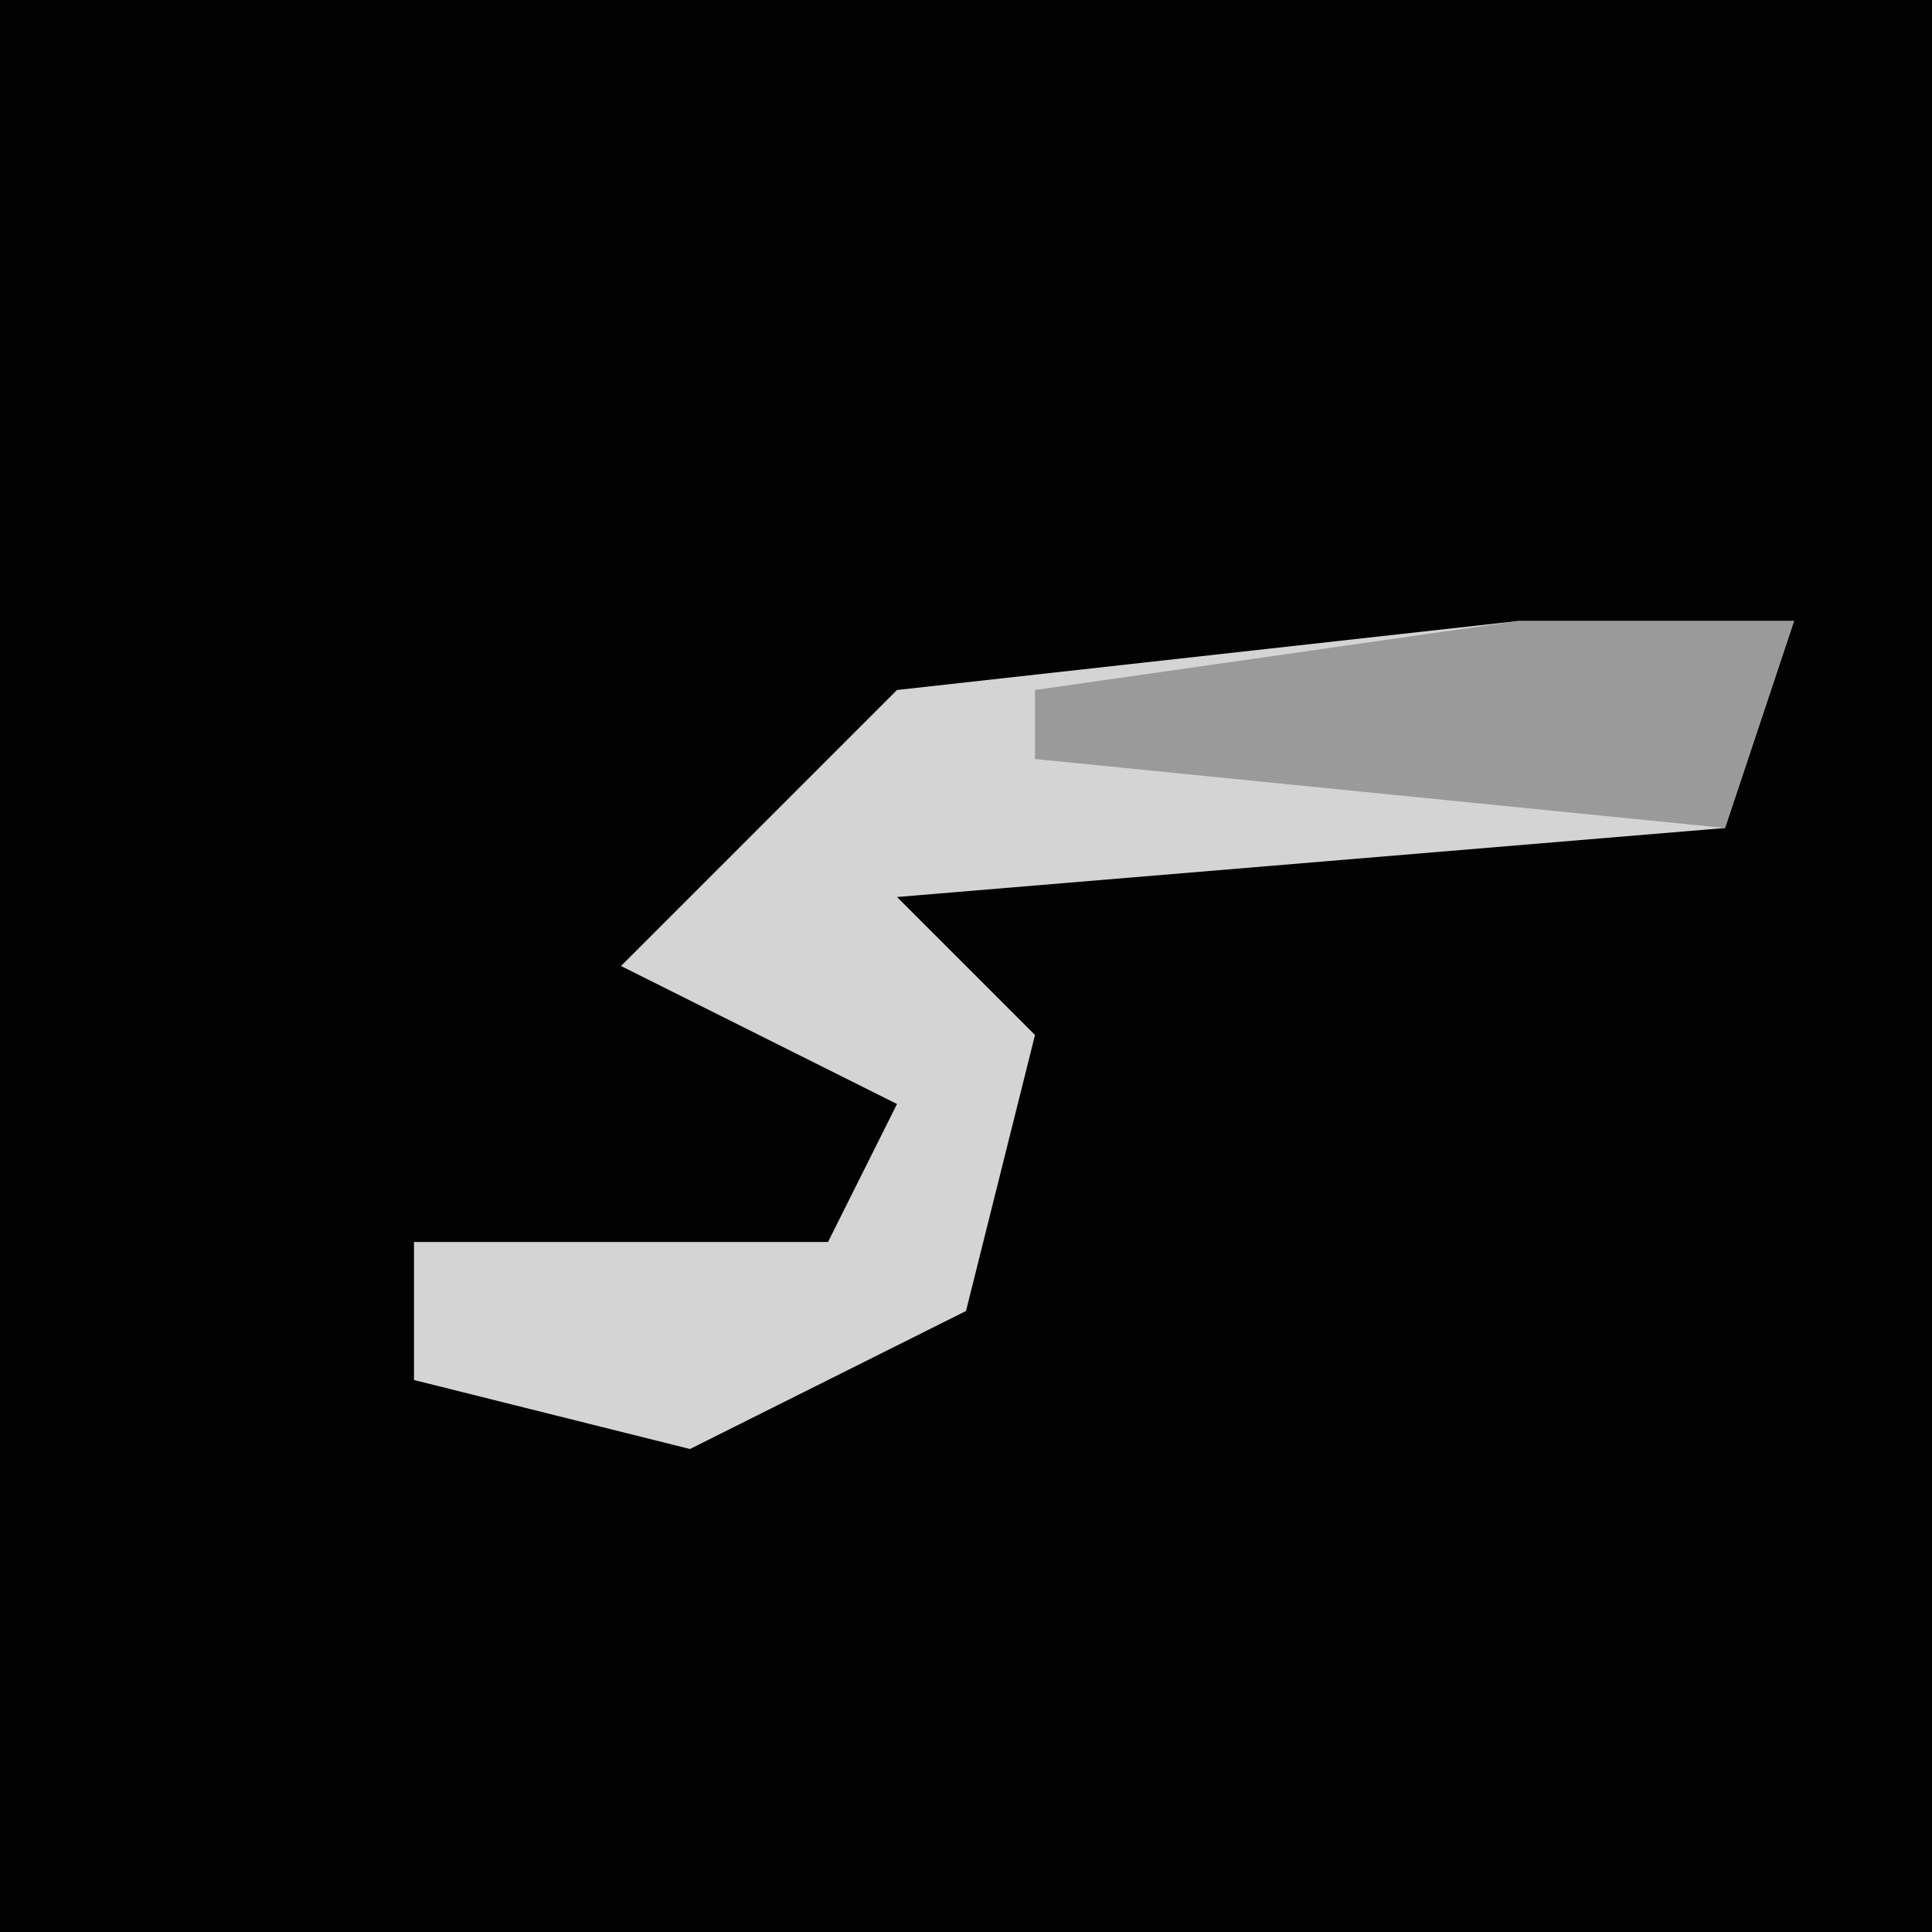 <?xml version="1.0" encoding="UTF-8"?>
<svg version="1.1" xmlns="http://www.w3.org/2000/svg" width="28" height="28">
<path d="M0,0 L28,0 L28,28 L0,28 Z " fill="#020202" transform="translate(0,0)"/>
<path d="M0,0 L4,0 L3,3 L-9,4 L-7,6 L-8,10 L-12,12 L-16,11 L-16,9 L-10,9 L-9,7 L-13,5 L-9,1 Z " fill="#D4D4D4" transform="translate(22,9)"/>
<path d="M0,0 L4,0 L3,3 L-7,2 L-7,1 Z " fill="#9A9A9A" transform="translate(22,9)"/>
</svg>
